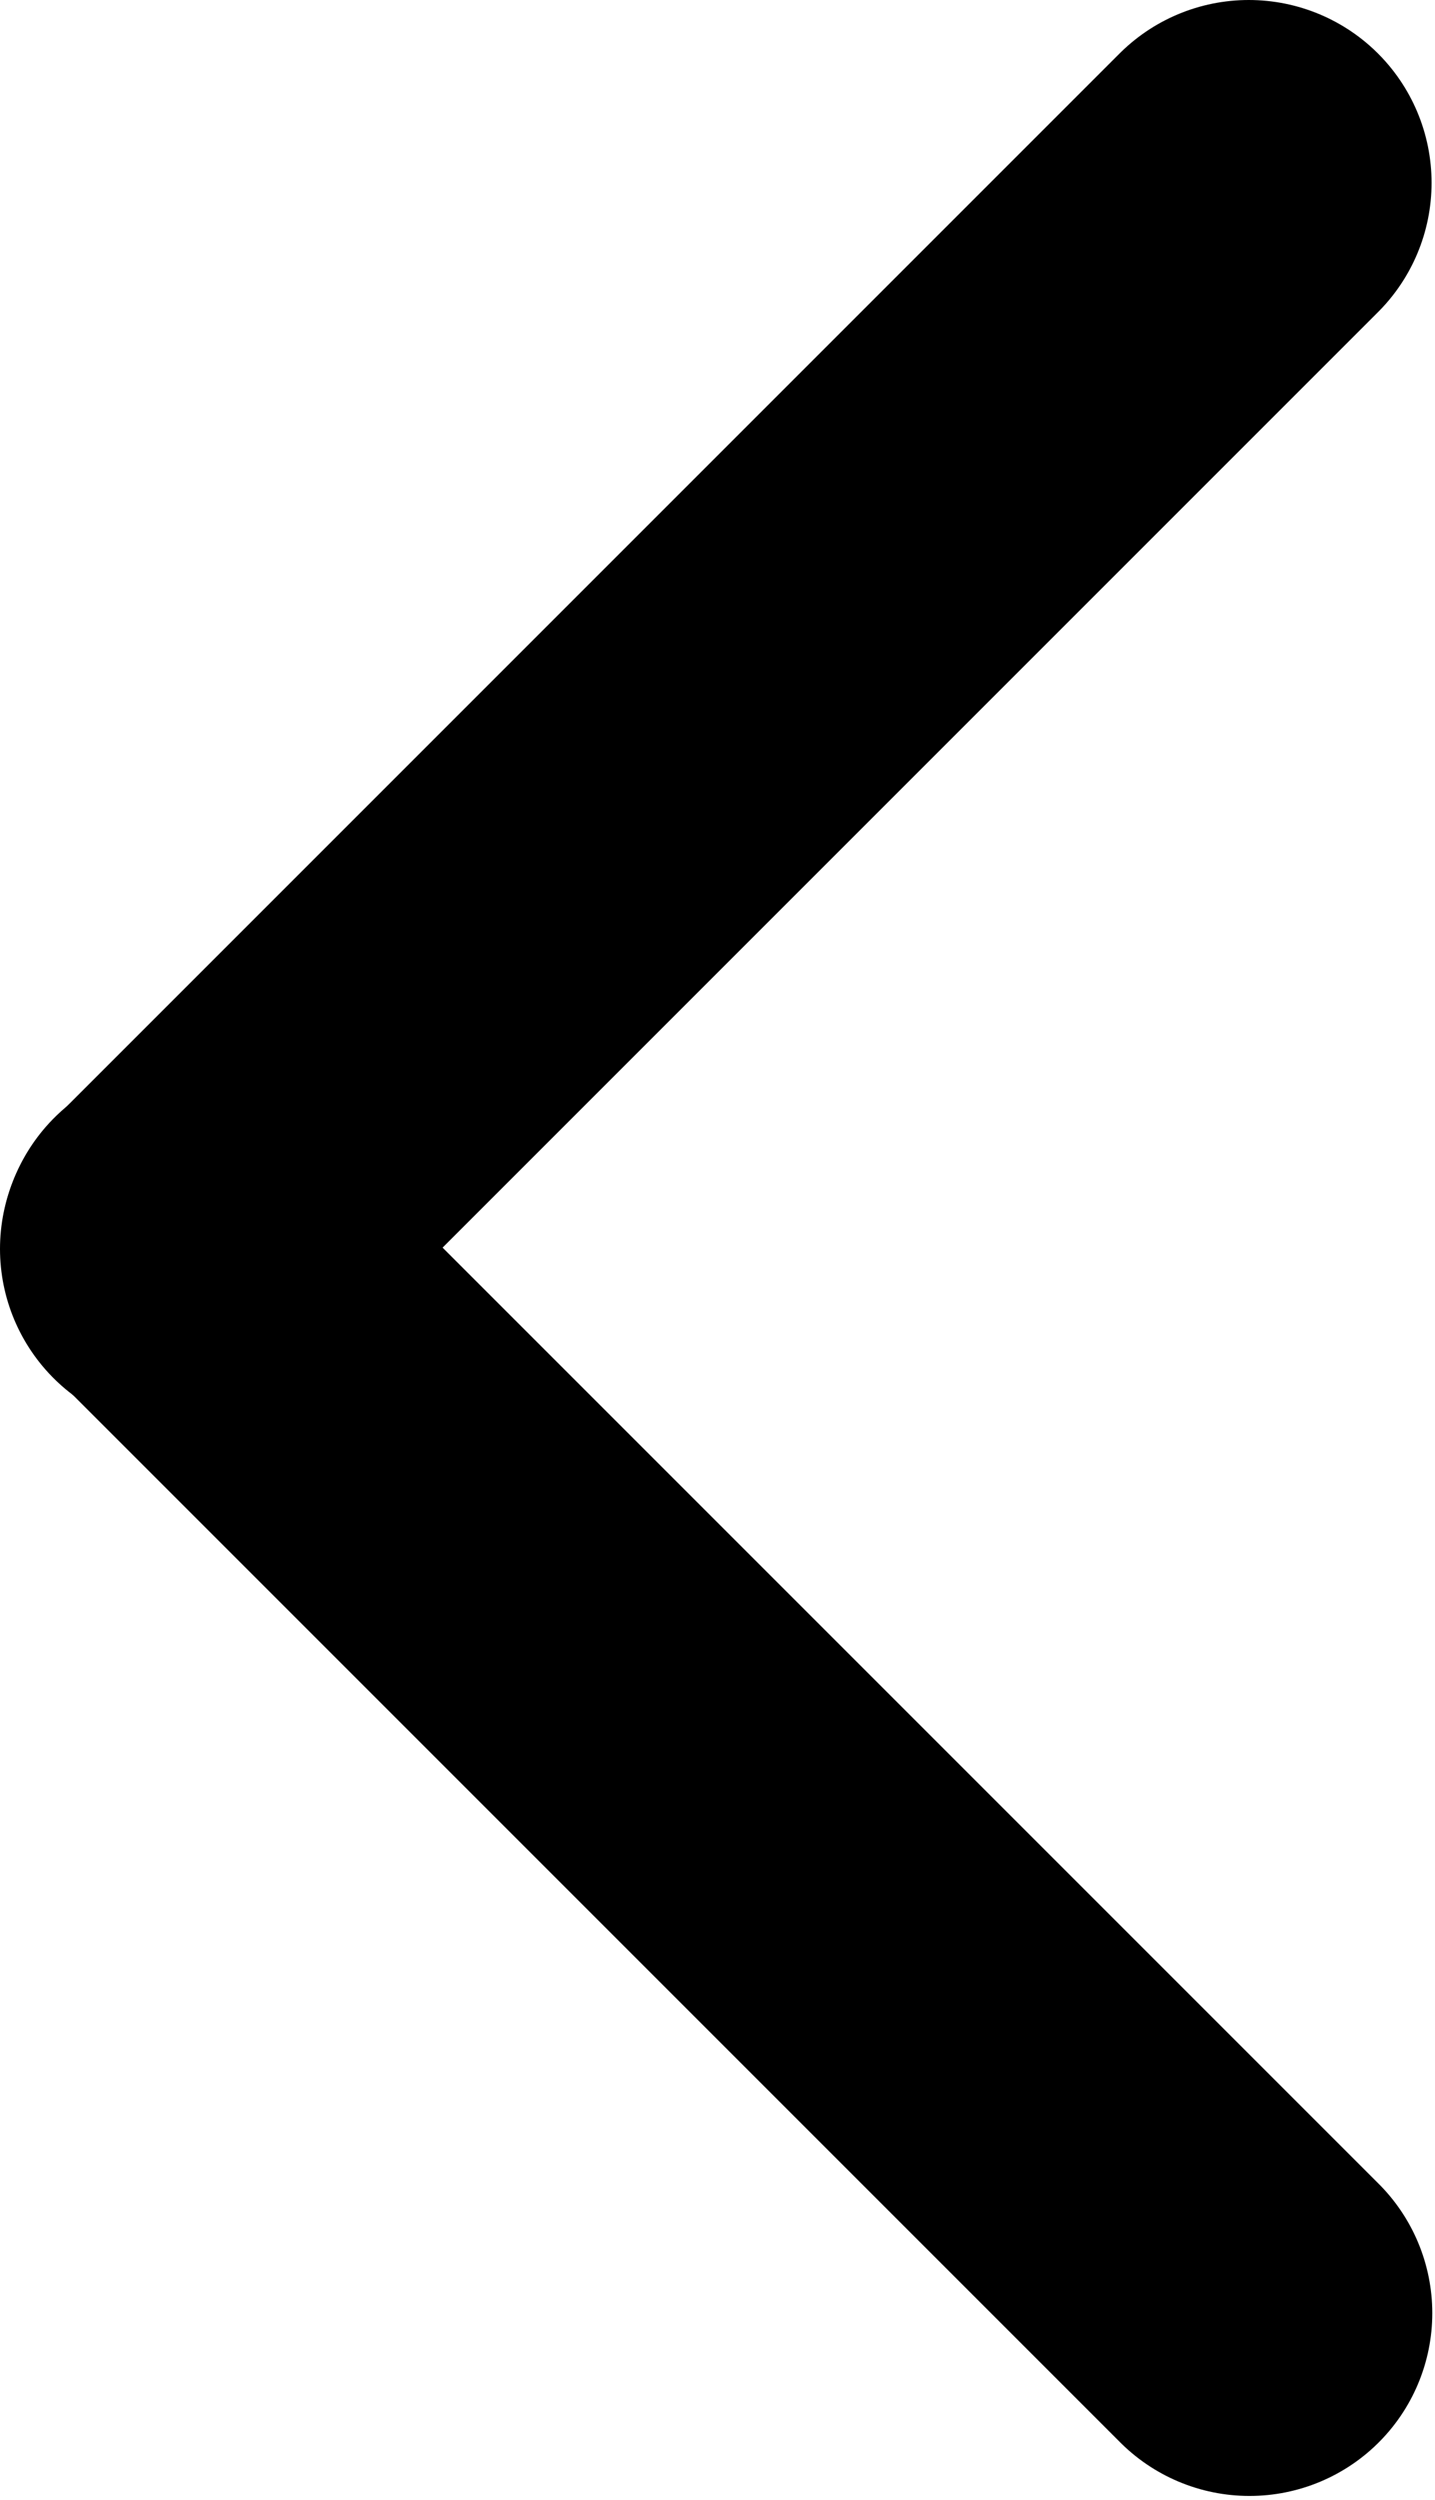 <svg width="314" height="547" viewBox="0 0 314 547" fill="none" xmlns="http://www.w3.org/2000/svg">
<path d="M273.406 506.102L40.156 272.852" stroke="black" stroke-width="80" stroke-linecap="round"/>
<path d="M273.25 40L40 273.25" stroke="black" stroke-width="80" stroke-linecap="round"/>
</svg>
